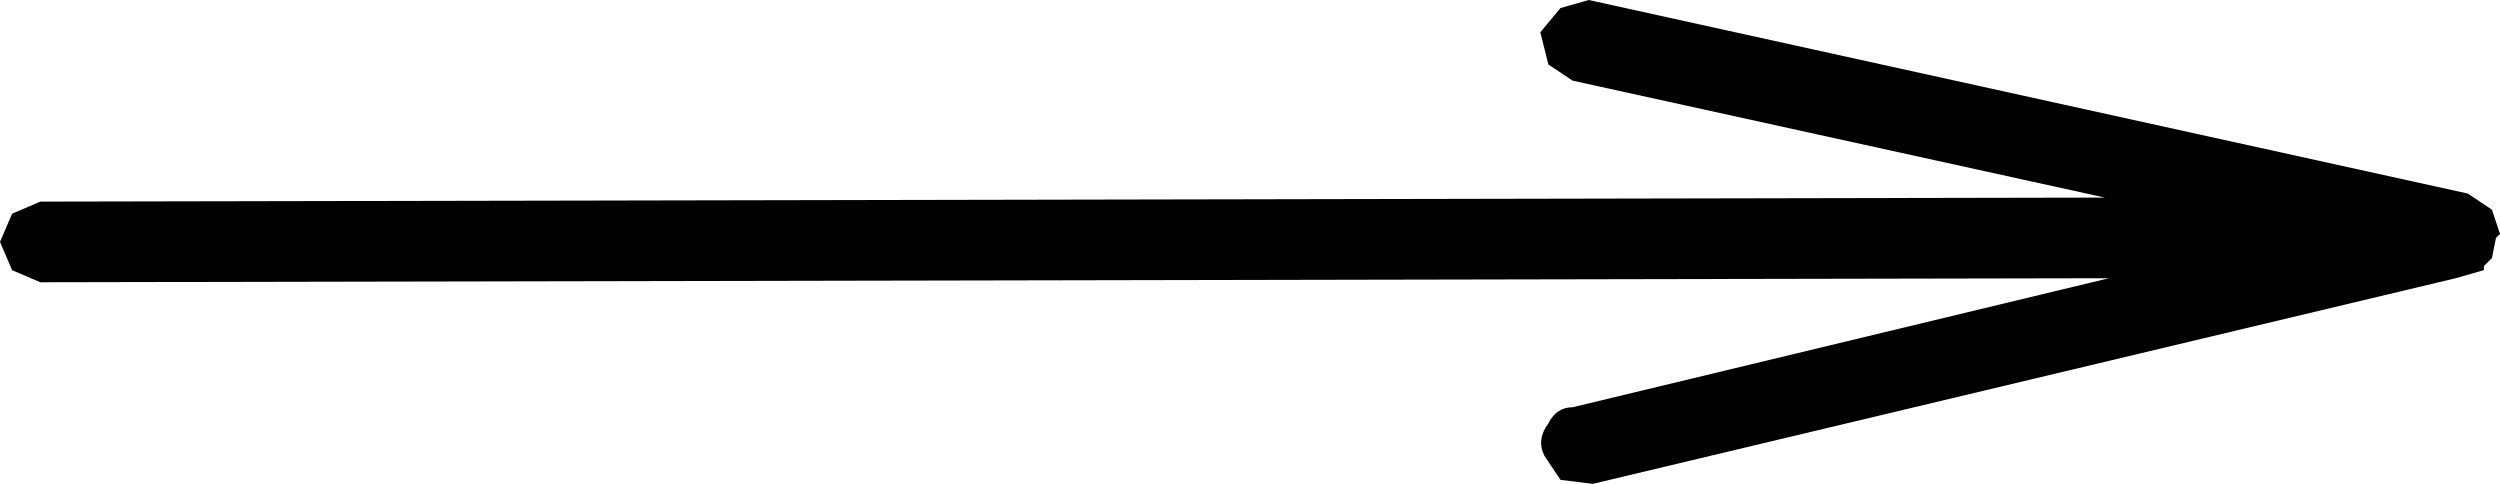 <?xml version="1.0" encoding="UTF-8" standalone="no"?>
<svg xmlns:xlink="http://www.w3.org/1999/xlink" height="6.0px" width="31.0px" xmlns="http://www.w3.org/2000/svg">
  <g transform="matrix(1.0, 0.0, 0.0, 1.0, 15.6, 2.9)">
    <path d="M4.1 -2.9 L15.0 -0.5 15.3 -0.3 15.4 0.0 15.35 0.05 15.3 0.3 15.2 0.4 15.2 0.45 14.85 0.55 4.15 3.1 3.75 3.05 3.55 2.75 Q3.45 2.55 3.6 2.35 3.7 2.15 3.9 2.15 L10.55 0.55 -15.1 0.6 -15.45 0.45 -15.6 0.1 -15.45 -0.25 -15.1 -0.4 10.5 -0.45 3.9 -1.9 3.6 -2.1 3.5 -2.5 3.75 -2.8 4.1 -2.9" fill="#000000" fill-rule="evenodd" stroke="none"/>
  </g>
</svg>
